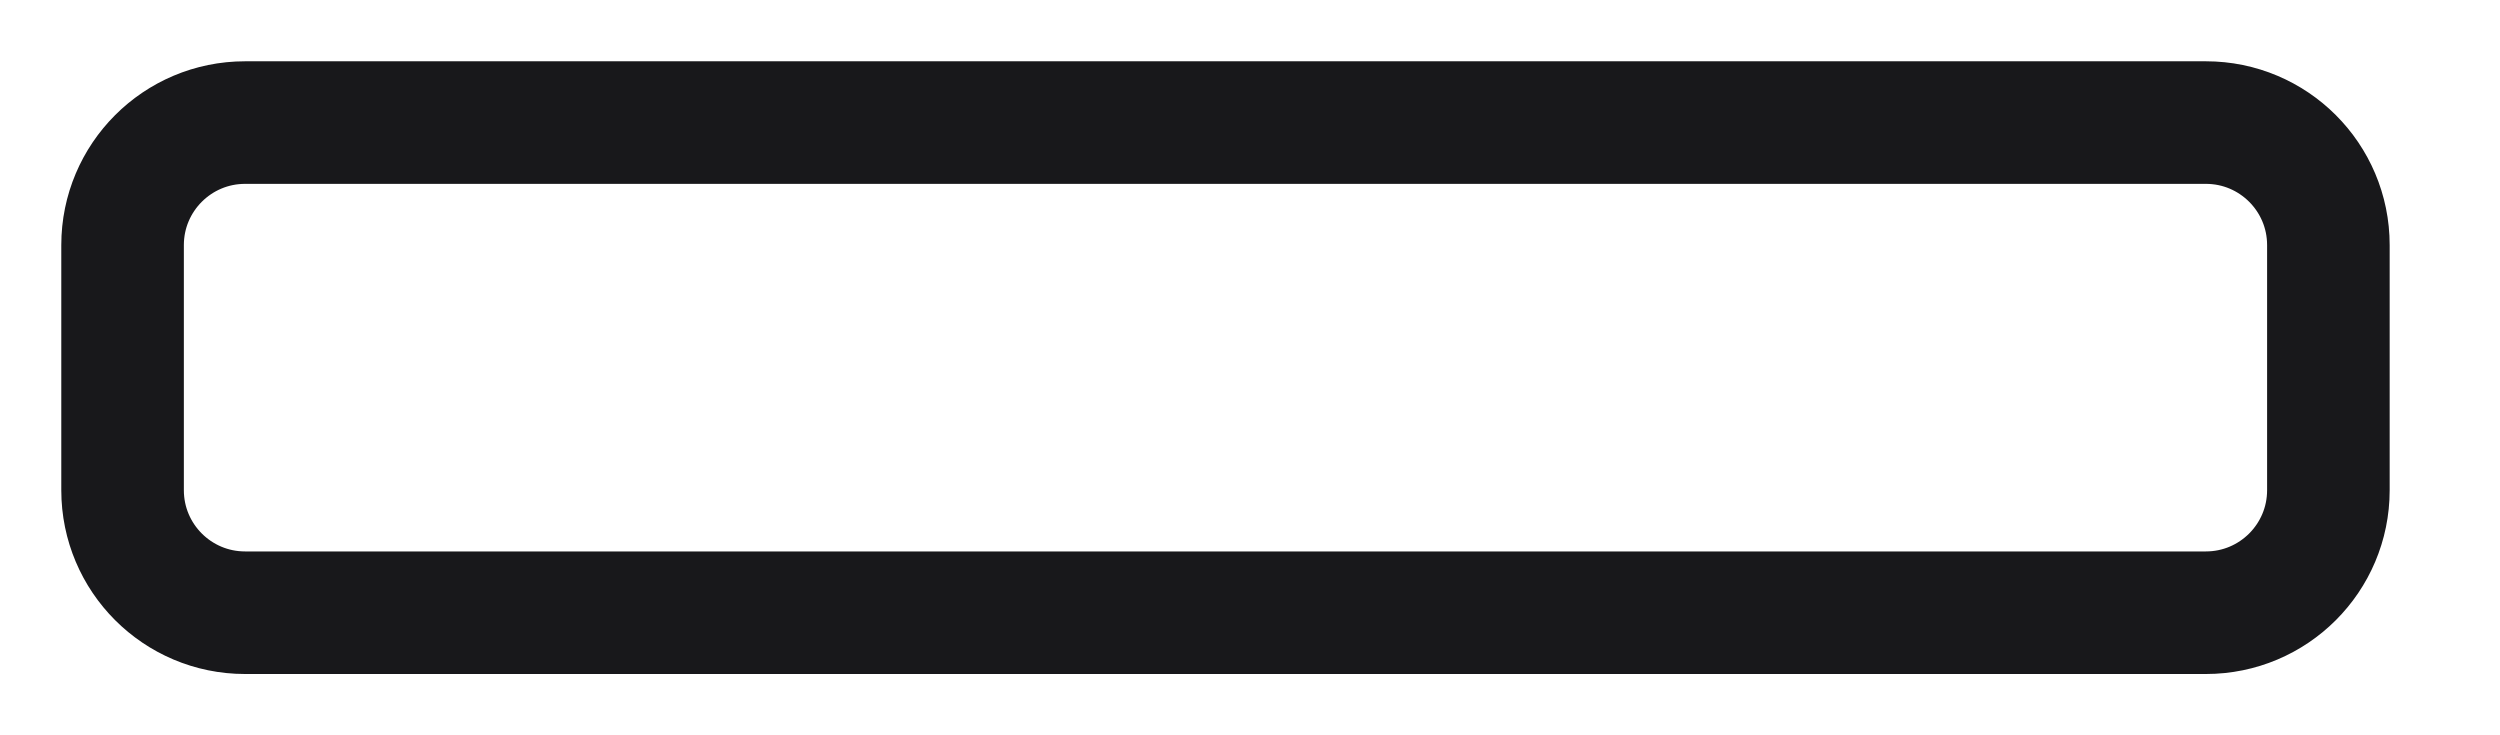 <svg width="34" height="10" viewBox="0 0 34 10" fill="none" xmlns="http://www.w3.org/2000/svg">
<path d="M30 1.667H3.333C2.413 1.667 1.667 2.413 1.667 3.333V6.667C1.667 7.587 2.413 8.333 3.333 8.333H30C30.92 8.333 31.666 7.587 31.666 6.667V3.333C31.666 2.413 30.92 1.667 30 1.667Z" stroke="#18181B" stroke-width="1.667" stroke-linecap="round" stroke-linejoin="round"/>
</svg>
